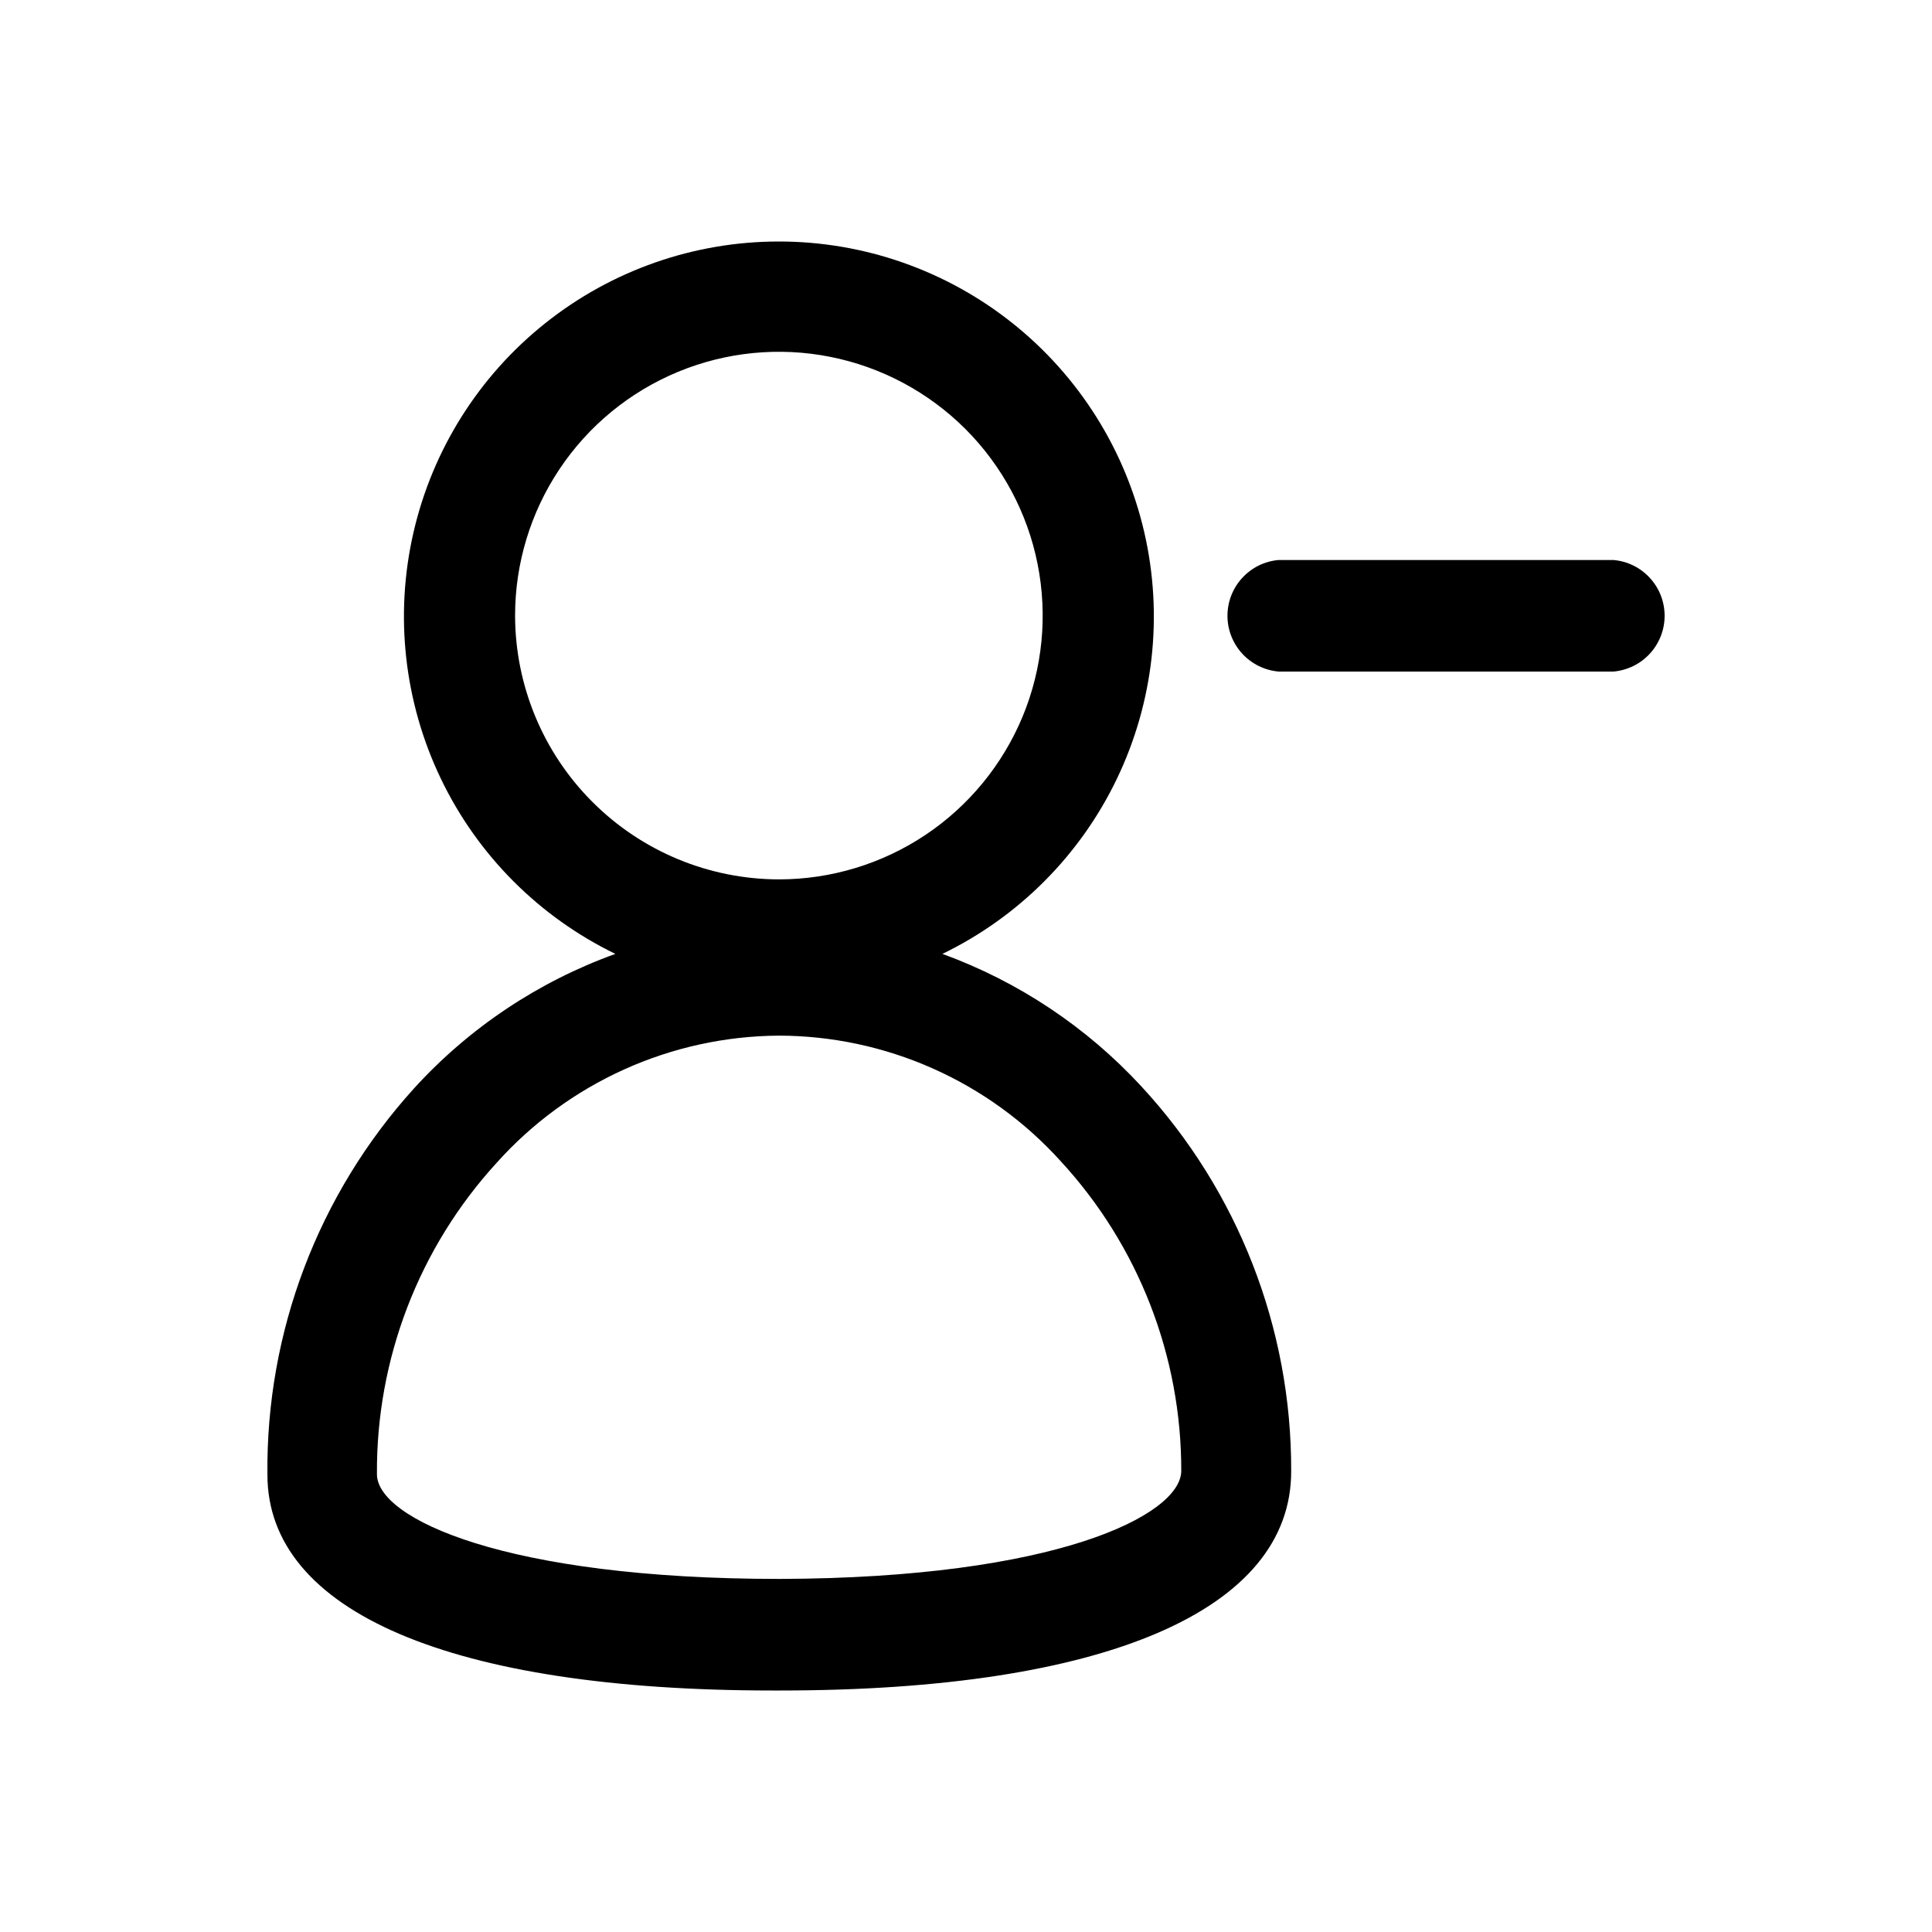 <svg width="48" height="48" viewBox="0 0 48 48" fill="none" xmlns="http://www.w3.org/2000/svg">
<path d="M28.357 26.991C26.995 25.515 25.3 24.387 23.414 23.699C25.311 22.779 26.841 21.244 27.752 19.342C28.663 17.441 28.903 15.287 28.431 13.232C27.959 11.177 26.804 9.342 25.155 8.029C23.506 6.715 21.46 6 19.351 6C17.243 6 15.197 6.715 13.548 8.029C11.898 9.342 10.743 11.177 10.272 13.232C9.8 15.287 10.04 17.441 10.951 19.342C11.862 21.244 13.392 22.779 15.289 23.699C13.374 24.389 11.656 25.536 10.286 27.041C7.907 29.667 6.606 33.094 6.644 36.637C6.644 40.049 11.226 42 19.201 42H19.381C27.466 42 32.089 39.999 32.079 36.547C32.091 33.005 30.761 29.591 28.357 26.991ZM12.797 15.294C12.797 13.998 13.182 12.73 13.902 11.653C14.622 10.575 15.646 9.735 16.843 9.239C18.041 8.743 19.359 8.613 20.63 8.866C21.901 9.119 23.069 9.743 23.986 10.659C24.902 11.576 25.527 12.744 25.779 14.015C26.032 15.287 25.903 16.604 25.407 17.802C24.91 18.999 24.07 20.023 22.993 20.743C21.915 21.463 20.648 21.848 19.351 21.848C17.614 21.845 15.948 21.154 14.72 19.925C13.491 18.697 12.8 17.031 12.797 15.294ZM19.371 39.228C12.547 39.228 9.365 37.727 9.365 36.627C9.345 33.766 10.407 31.003 12.337 28.892C13.22 27.906 14.299 27.115 15.505 26.571C16.711 26.026 18.018 25.74 19.341 25.73C20.661 25.731 21.967 26.009 23.173 26.545C24.379 27.081 25.46 27.863 26.346 28.842C28.285 30.942 29.357 33.698 29.348 36.557C29.317 37.647 26.236 39.208 19.371 39.228Z" fill="black"/>
<path d="M40.084 16.685H31.769C31.422 16.655 31.098 16.496 30.863 16.24C30.627 15.983 30.496 15.647 30.496 15.299C30.496 14.95 30.627 14.614 30.863 14.358C31.098 14.101 31.422 13.942 31.769 13.913H40.084C40.431 13.942 40.755 14.101 40.99 14.358C41.226 14.614 41.357 14.95 41.357 15.299C41.357 15.647 41.226 15.983 40.99 16.24C40.755 16.496 40.431 16.655 40.084 16.685Z" fill="black"/>
</svg>
